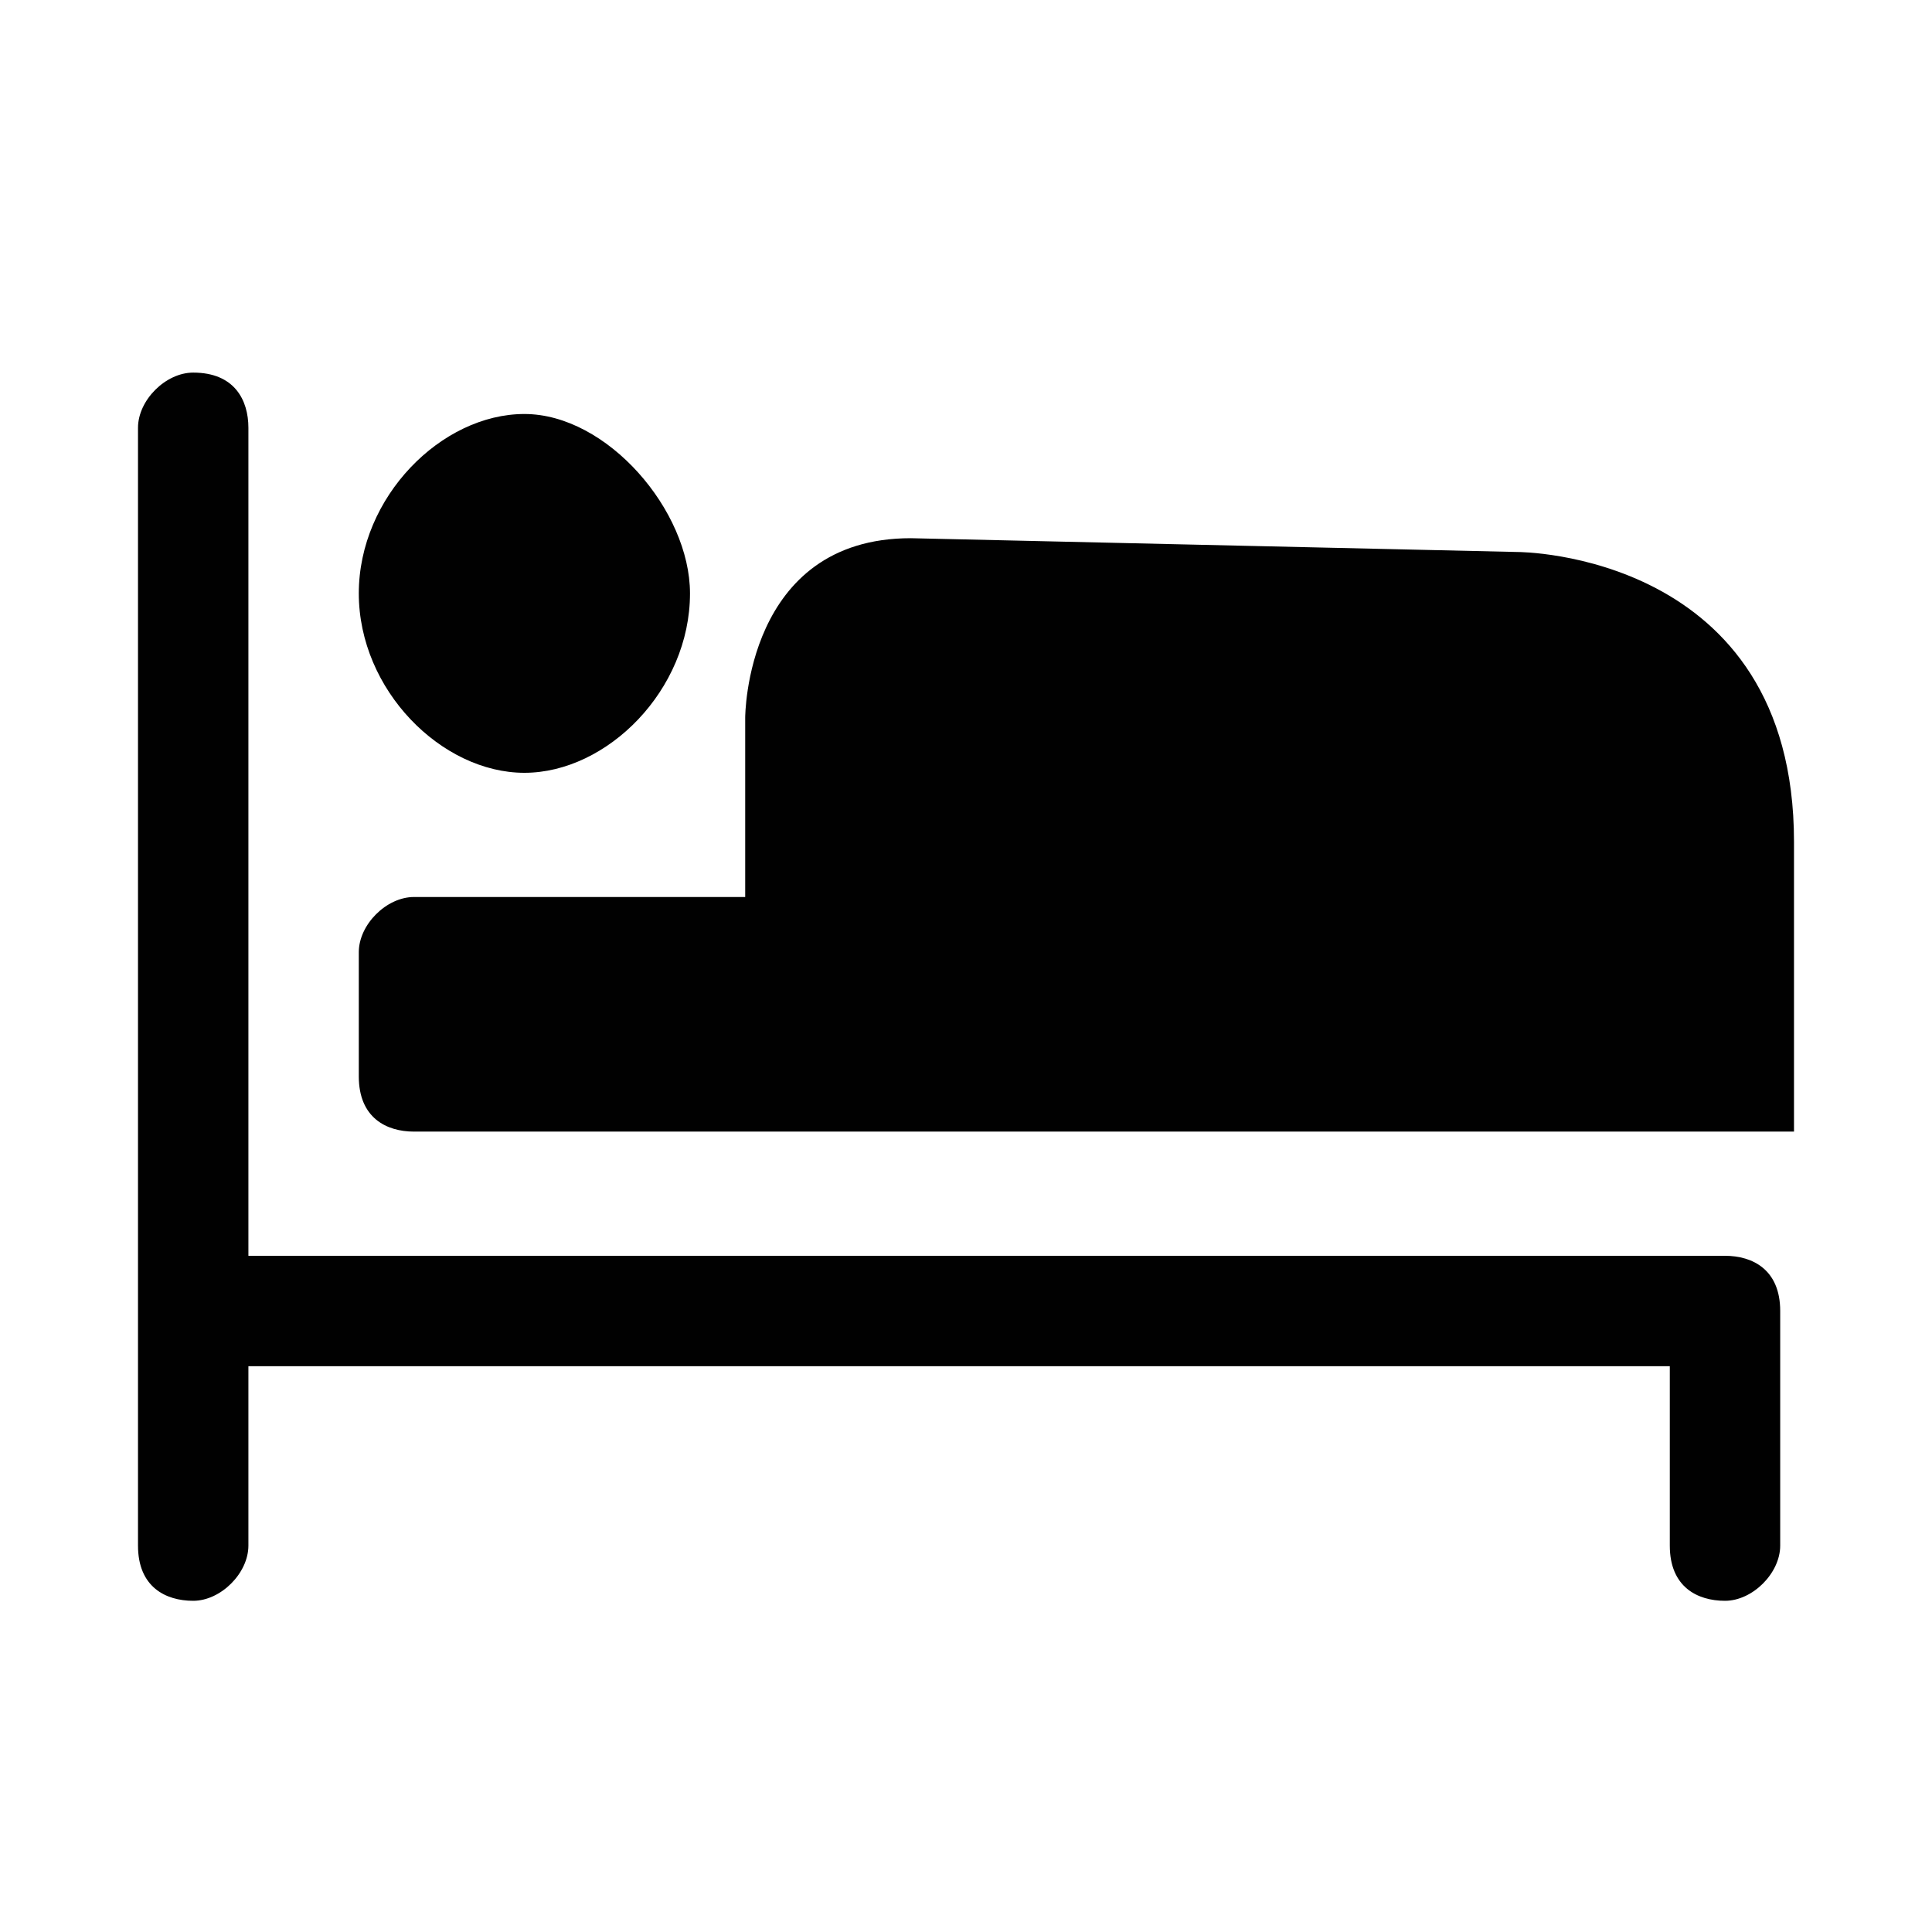 <?xml version="1.0" encoding="utf-8"?>
<!-- Generator: Adobe Illustrator 19.1.0, SVG Export Plug-In . SVG Version: 6.00 Build 0)  -->
<svg version="1.1"
	 id="svg4619" xmlns:cc="http://creativecommons.org/ns#" xmlns:dc="http://purl.org/dc/elements/1.1/" xmlns:inkscape="http://www.inkscape.org/namespaces/inkscape" xmlns:rdf="http://www.w3.org/1999/02/22-rdf-syntax-ns#" xmlns:sodipodi="http://sodipodi.sourceforge.net/DTD/sodipodi-0.dtd" xmlns:svg="http://www.w3.org/2000/svg" sodipodi:docname="airport-15.svg" inkscape:version="0.91+devel+osxmenu r12911"
	 xmlns="http://www.w3.org/2000/svg" xmlns:xlink="http://www.w3.org/1999/xlink" x="0px" y="0px" width="14px" height="14px"
	 viewBox="-134 136.8 14 14" enable-background="new -134 136.8 14 14" xml:space="preserve">
<path id="rect6507_1_" fill="#010101" d="M-132.6,139.5c-0.2,0-0.4,0.2-0.4,0.4v6.4v1.7c0,0.3,0.2,0.4,0.4,0.4
	c0.2,0,0.4-0.2,0.4-0.4v-1.3h10.3v1.3c0,0.3,0.2,0.4,0.4,0.4c0.2,0,0.4-0.2,0.4-0.4v-1.7c0-0.3-0.2-0.4-0.4-0.4h-10.7v-6
	C-132.2,139.7-132.3,139.5-132.6,139.5z M-130.2,139.8c-0.6,0-1.2,0.6-1.2,1.3l0,0c0,0.7,0.6,1.3,1.2,1.3l0,0c0.6,0,1.2-0.6,1.2-1.3
	l0,0C-129,140.5-129.6,139.8-130.2,139.8L-130.2,139.8z M-127.4,140.7c-1.2,0-1.2,1.3-1.2,1.3v1.3h-2.4c-0.2,0-0.4,0.2-0.4,0.4v0.9
	c0,0.3,0.2,0.4,0.4,0.4h2.8h7.2v-2.1c0-2.1-2-2.1-2-2.1L-127.4,140.7L-127.4,140.7z"/>
</svg>
